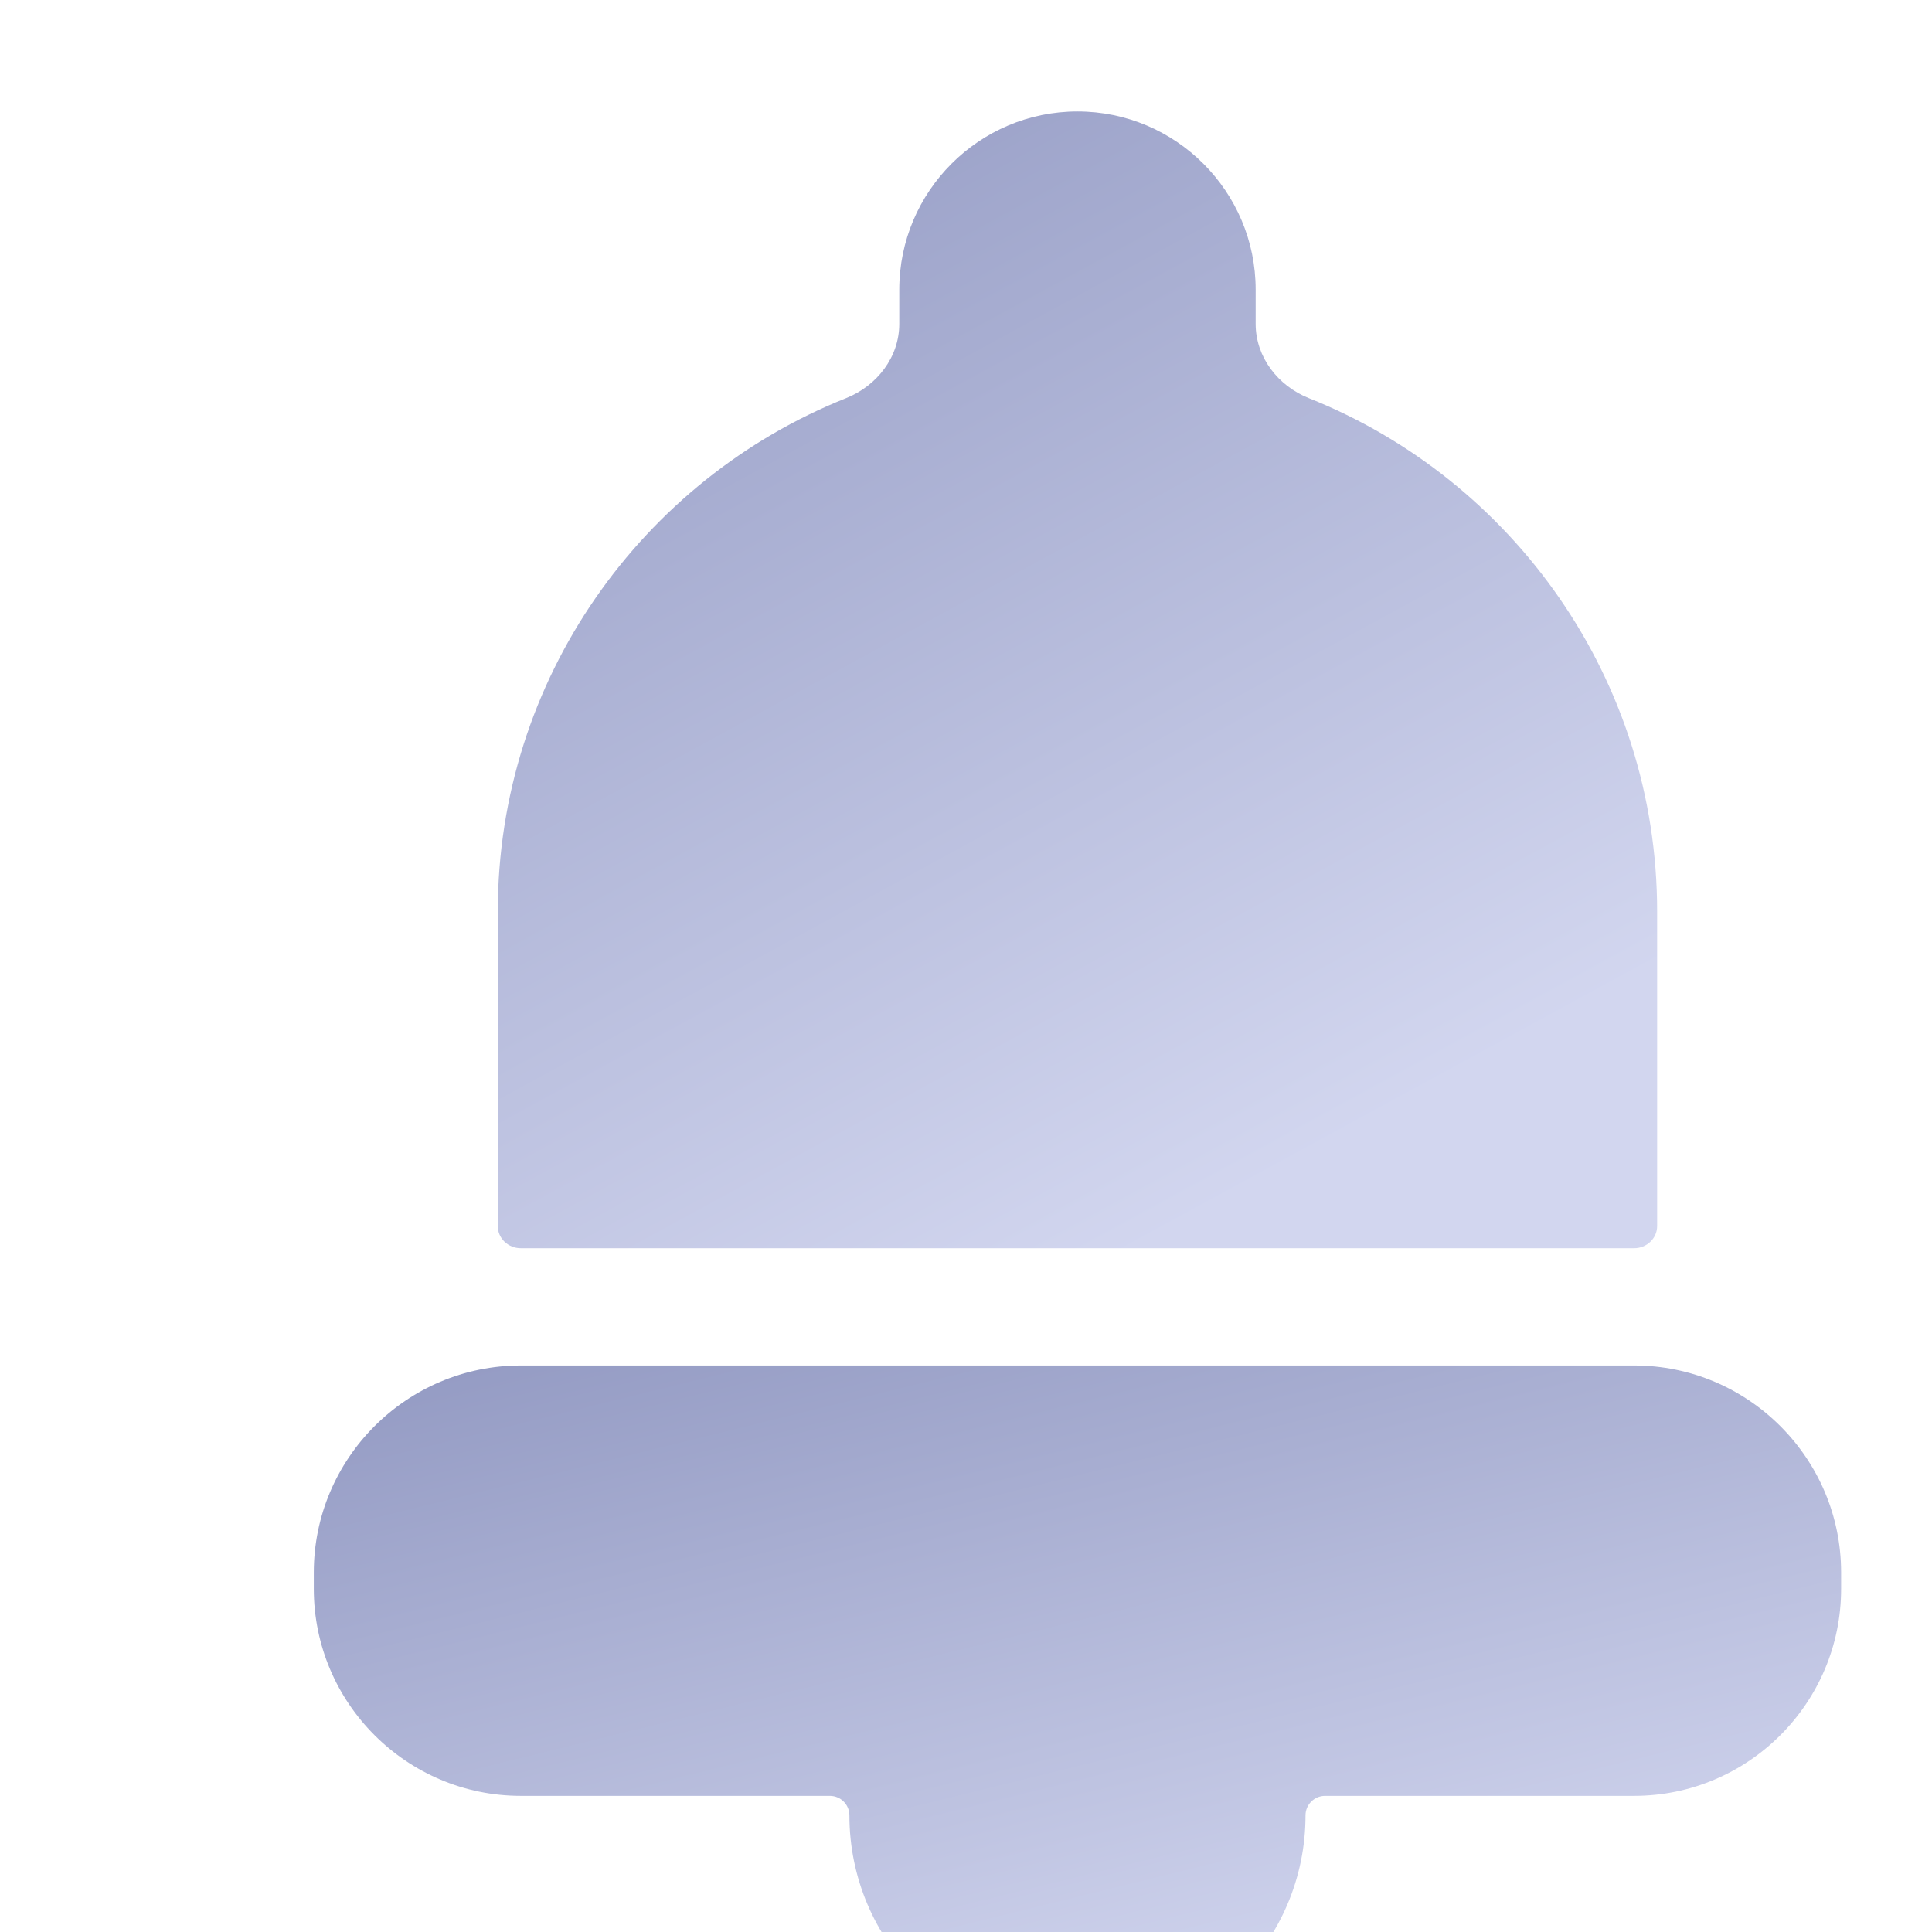 <svg width="26" height="26" viewBox="0 0 26 26" fill="none" xmlns="http://www.w3.org/2000/svg">
<g clip-path="url(#clip0)" filter="url(#filter0_ii)">
<path d="M16.113 3.858C15.698 3.692 15.398 3.306 15.398 2.859V2.398C15.398 1.076 14.322 0 13 0C11.678 0 10.602 1.076 10.602 2.398V2.859C10.602 3.306 10.302 3.692 9.887 3.858C7.143 4.952 5.199 7.637 5.199 10.767V15C5.199 15.168 5.341 15.298 5.509 15.298H20.491C20.659 15.298 20.801 15.168 20.801 15V10.767C20.801 7.637 18.857 4.952 16.113 3.858Z" fill="url(#paint0_linear)"/>
<path d="M20.491 16.876H5.509C3.973 16.876 2.723 18.126 2.723 19.662V19.882C2.723 21.418 3.973 22.668 5.509 22.668H9.668C9.813 22.668 9.931 22.786 9.931 22.931C9.931 24.623 11.308 26 13 26C14.692 26 16.069 24.623 16.069 22.931C16.069 22.786 16.187 22.668 16.332 22.668H20.491C22.027 22.668 23.277 21.418 23.277 19.882V19.662C23.277 18.126 22.027 16.876 20.491 16.876Z" fill="url(#paint1_linear)"/>
</g>
<defs>
<filter id="filter0_ii" x="0" y="0" width="27" height="27" filterUnits="userSpaceOnUse" color-interpolation-filters="sRGB">
<feFlood flood-opacity="0" result="BackgroundImageFix"/>
<feBlend mode="normal" in="SourceGraphic" in2="BackgroundImageFix" result="shape"/>
<feColorMatrix in="SourceAlpha" type="matrix" values="0 0 0 0 0 0 0 0 0 0 0 0 0 0 0 0 0 0 127 0" result="hardAlpha"/>
<feOffset dx="1" dy="1"/>
<feGaussianBlur stdDeviation="1.5"/>
<feComposite in2="hardAlpha" operator="arithmetic" k2="-1" k3="1"/>
<feColorMatrix type="matrix" values="0 0 0 0 0.148 0 0 0 0 0.17 0 0 0 0 0.275 0 0 0 0.64 0"/>
<feBlend mode="normal" in2="shape" result="effect1_innerShadow"/>
<feColorMatrix in="SourceAlpha" type="matrix" values="0 0 0 0 0 0 0 0 0 0 0 0 0 0 0 0 0 0 127 0" result="hardAlpha"/>
<feOffset dx="0.5" dy="0.5"/>
<feGaussianBlur stdDeviation="0.25"/>
<feComposite in2="hardAlpha" operator="arithmetic" k2="-1" k3="1"/>
<feColorMatrix type="matrix" values="0 0 0 0 0.058 0 0 0 0 0.072 0 0 0 0 0.146 0 0 0 0.15 0"/>
<feBlend mode="normal" in2="effect1_innerShadow" result="effect2_innerShadow"/>
</filter>
<linearGradient id="paint0_linear" x1="13.867" y1="15.31" x2="5.447" y2="-0.135" gradientUnits="userSpaceOnUse">
<stop stop-color="#D2D6EF"/>
<stop offset="1" stop-color="#9299C2"/>
</linearGradient>
<linearGradient id="paint1_linear" x1="14.142" y1="26" x2="11.366" y2="14.744" gradientUnits="userSpaceOnUse">
<stop stop-color="#D2D6EF"/>
<stop offset="1" stop-color="#9299C2"/>
</linearGradient>
<clipPath id="clip0">
<rect width="26" height="26" fill="white"/>
</clipPath>
</defs>
</svg>
